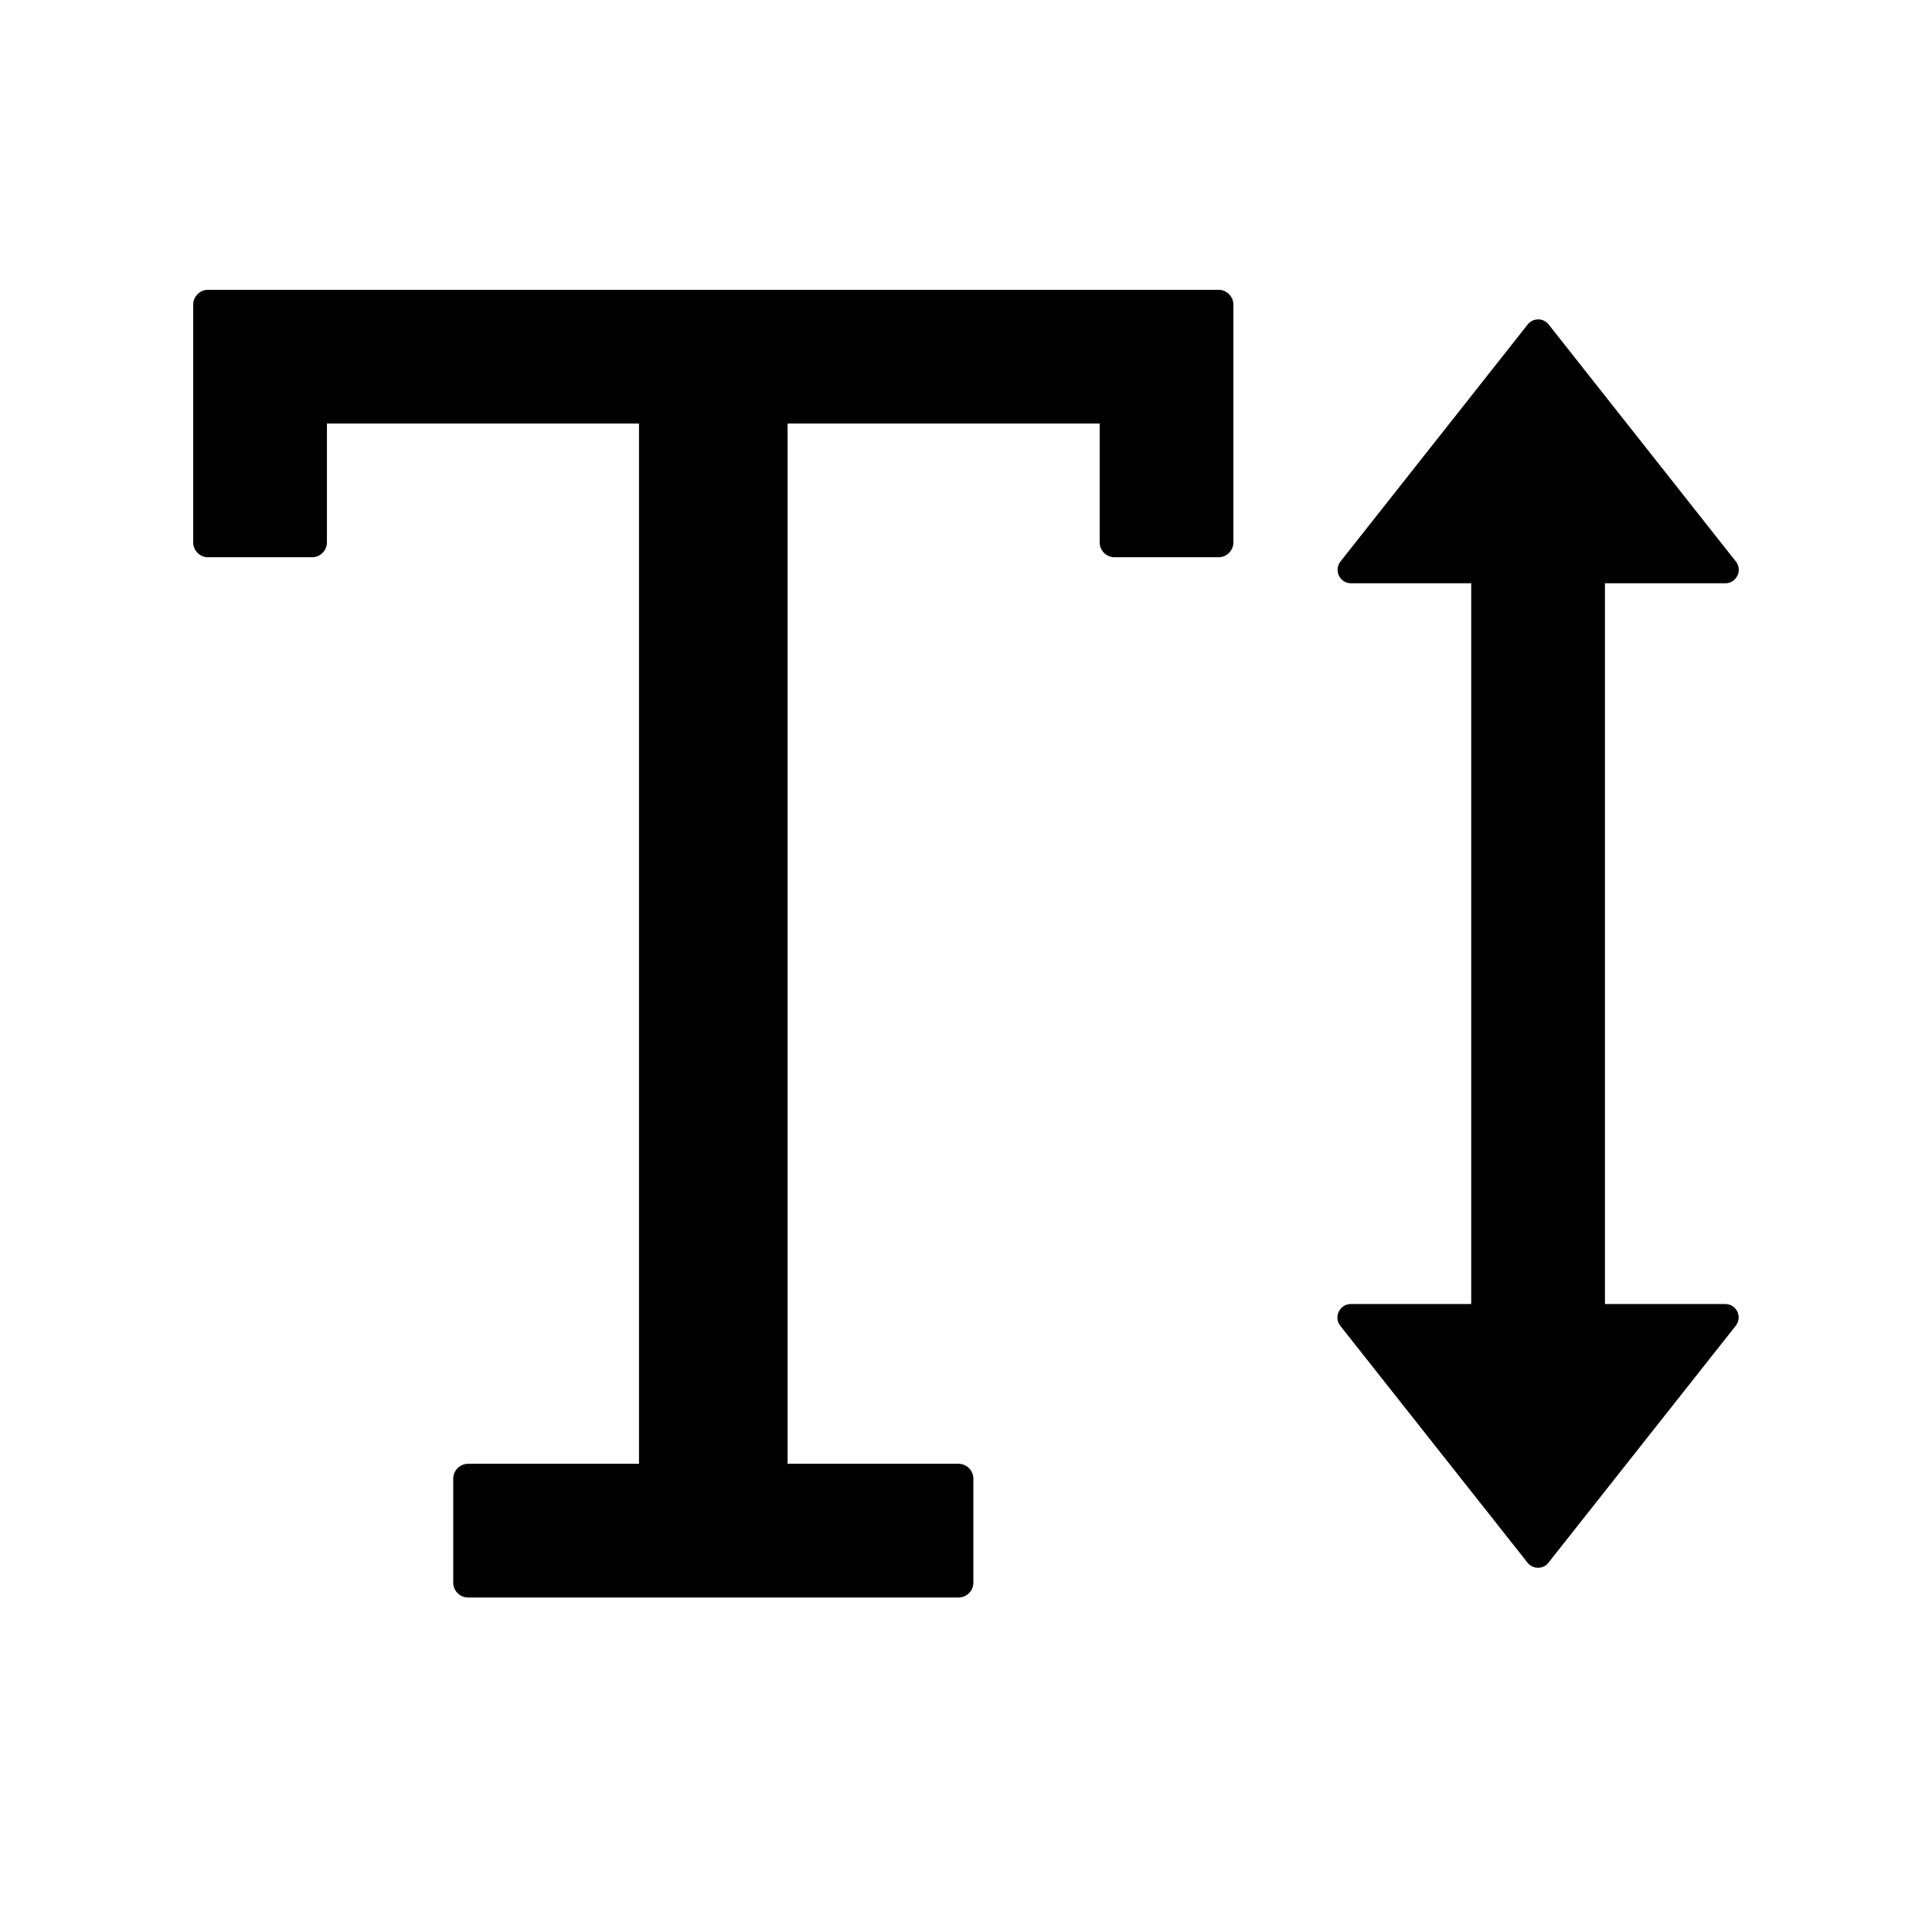 <!-- Generated by IcoMoon.io -->
<svg version="1.1" xmlns="http://www.w3.org/2000/svg" width="32" height="32" viewBox="0 0 32 32">
<title>line-height</title>
<path d="M20.184 4.8h-16.738c-0.135 0-0.246 0.111-0.246 0.246v3.938c0 0.135 0.111 0.246 0.246 0.246h1.723c0.135 0 0.246-0.111 0.246-0.246v-1.969h5.169v17.23h-2.831c-0.135 0-0.246 0.111-0.246 0.246v1.723c0 0.135 0.111 0.246 0.246 0.246h8.123c0.135 0 0.246-0.111 0.246-0.246v-1.723c0-0.135-0.111-0.246-0.246-0.246h-2.831v-17.23h5.169v1.969c0 0.135 0.111 0.246 0.246 0.246h1.723c0.135 0 0.246-0.111 0.246-0.246v-3.938c0-0.135-0.111-0.246-0.246-0.246zM28.577 21.599h-1.994v-11.938h1.994c0.185 0 0.289-0.215 0.175-0.36l-3.101-3.926c-0.021-0.027-0.047-0.048-0.077-0.063s-0.063-0.022-0.097-0.022-0.067 0.008-0.097 0.022c-0.030 0.015-0.056 0.036-0.077 0.063l-3.101 3.926c-0.026 0.033-0.042 0.072-0.046 0.114s0.003 0.084 0.021 0.121c0.018 0.038 0.047 0.069 0.082 0.091s0.076 0.034 0.118 0.034h1.991v11.938h-1.994c-0.185 0-0.289 0.215-0.175 0.36l3.101 3.923c0.089 0.114 0.262 0.114 0.348 0l3.101-3.923c0.026-0.032 0.042-0.072 0.047-0.113s-0.002-0.083-0.020-0.121c-0.018-0.038-0.046-0.069-0.081-0.092s-0.076-0.034-0.118-0.034v0z"></path>
</svg>
